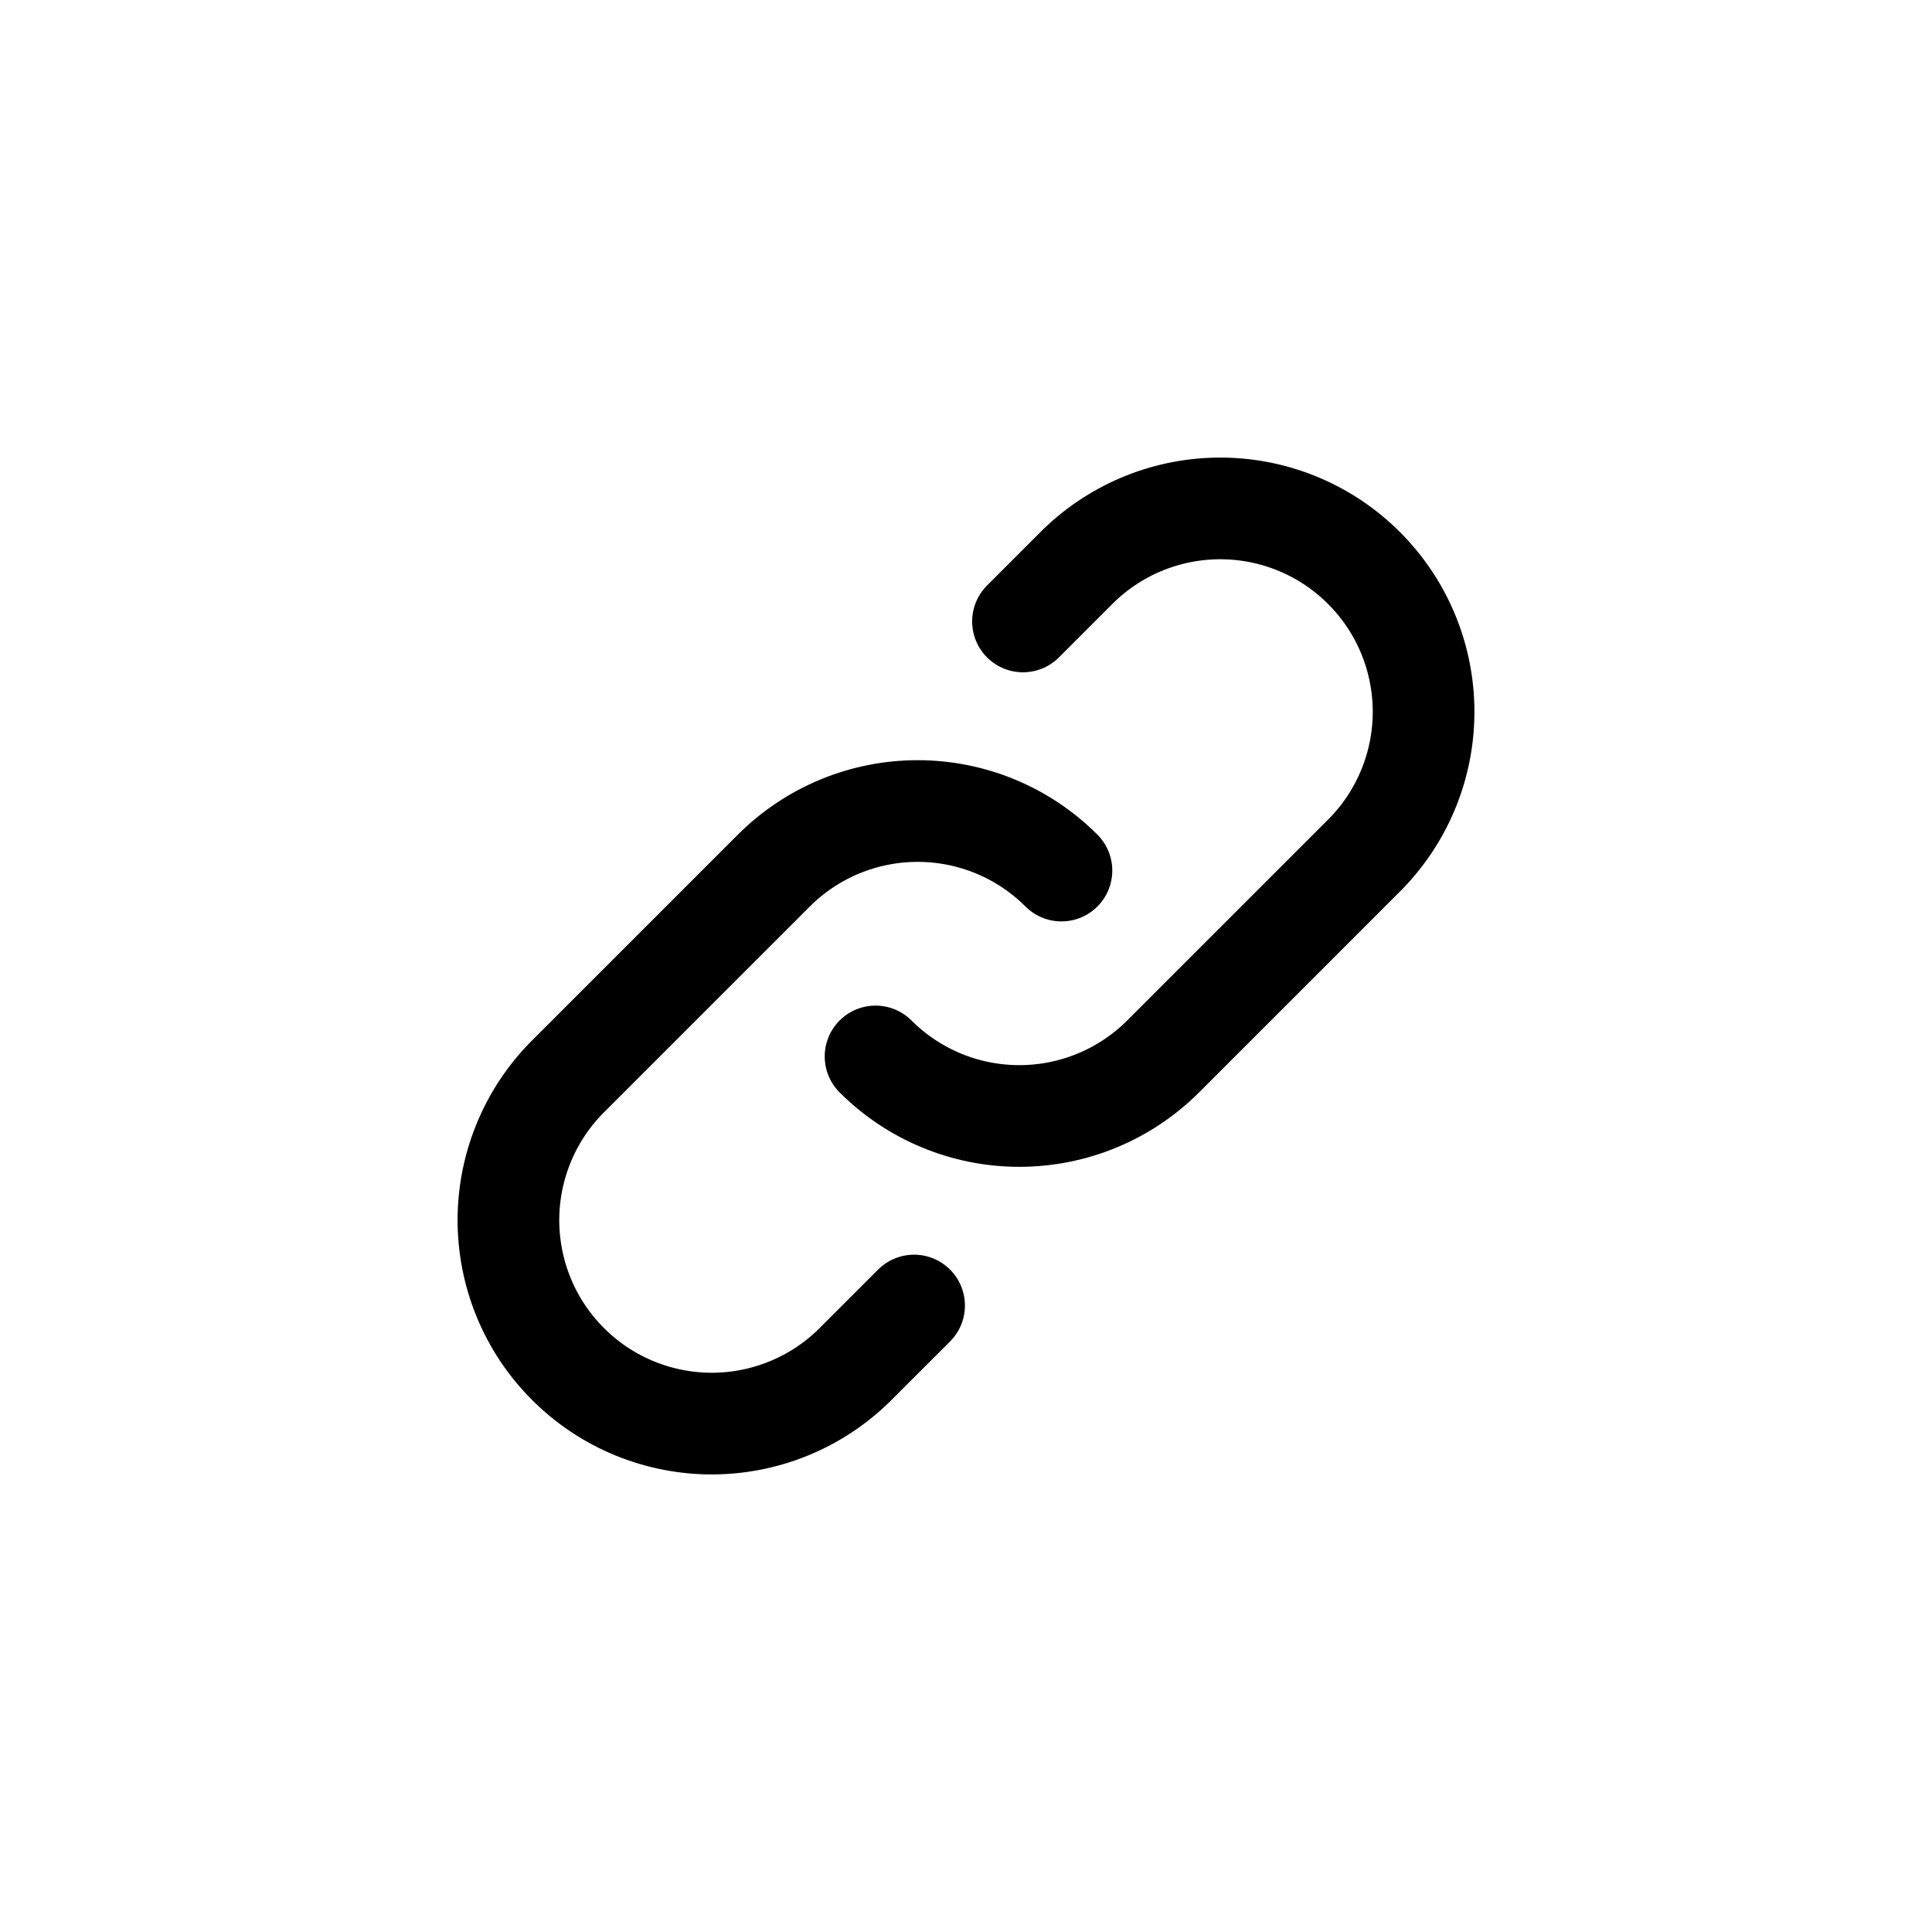 <svg width="38" height="38" viewBox="0 0 38 38" fill="none" xmlns="http://www.w3.org/2000/svg">
<path d="M20.877 17.123C20.127 16.373 19.11 15.952 18.049 15.952C16.988 15.952 15.971 16.373 15.221 17.123L11.221 21.123C10.839 21.492 10.534 21.933 10.325 22.421C10.115 22.909 10.005 23.434 10 23.965C9.996 24.496 10.097 25.023 10.298 25.515C10.499 26.006 10.796 26.453 11.172 26.828C11.547 27.204 11.994 27.501 12.485 27.702C12.977 27.903 13.504 28.005 14.035 28C14.566 27.995 15.091 27.885 15.579 27.675C16.067 27.466 16.508 27.161 16.877 26.779L17.979 25.678M17.221 20.779C17.971 21.529 18.988 21.95 20.049 21.95C21.11 21.95 22.127 21.529 22.877 20.779L26.877 16.779C27.606 16.024 28.009 15.014 28 13.965C27.991 12.916 27.57 11.913 26.828 11.172C26.087 10.43 25.084 10.009 24.035 10C22.986 9.991 21.976 10.394 21.221 11.123L20.121 12.223" stroke="black" stroke-width="2" stroke-linecap="round" stroke-linejoin="round"/>
</svg>
